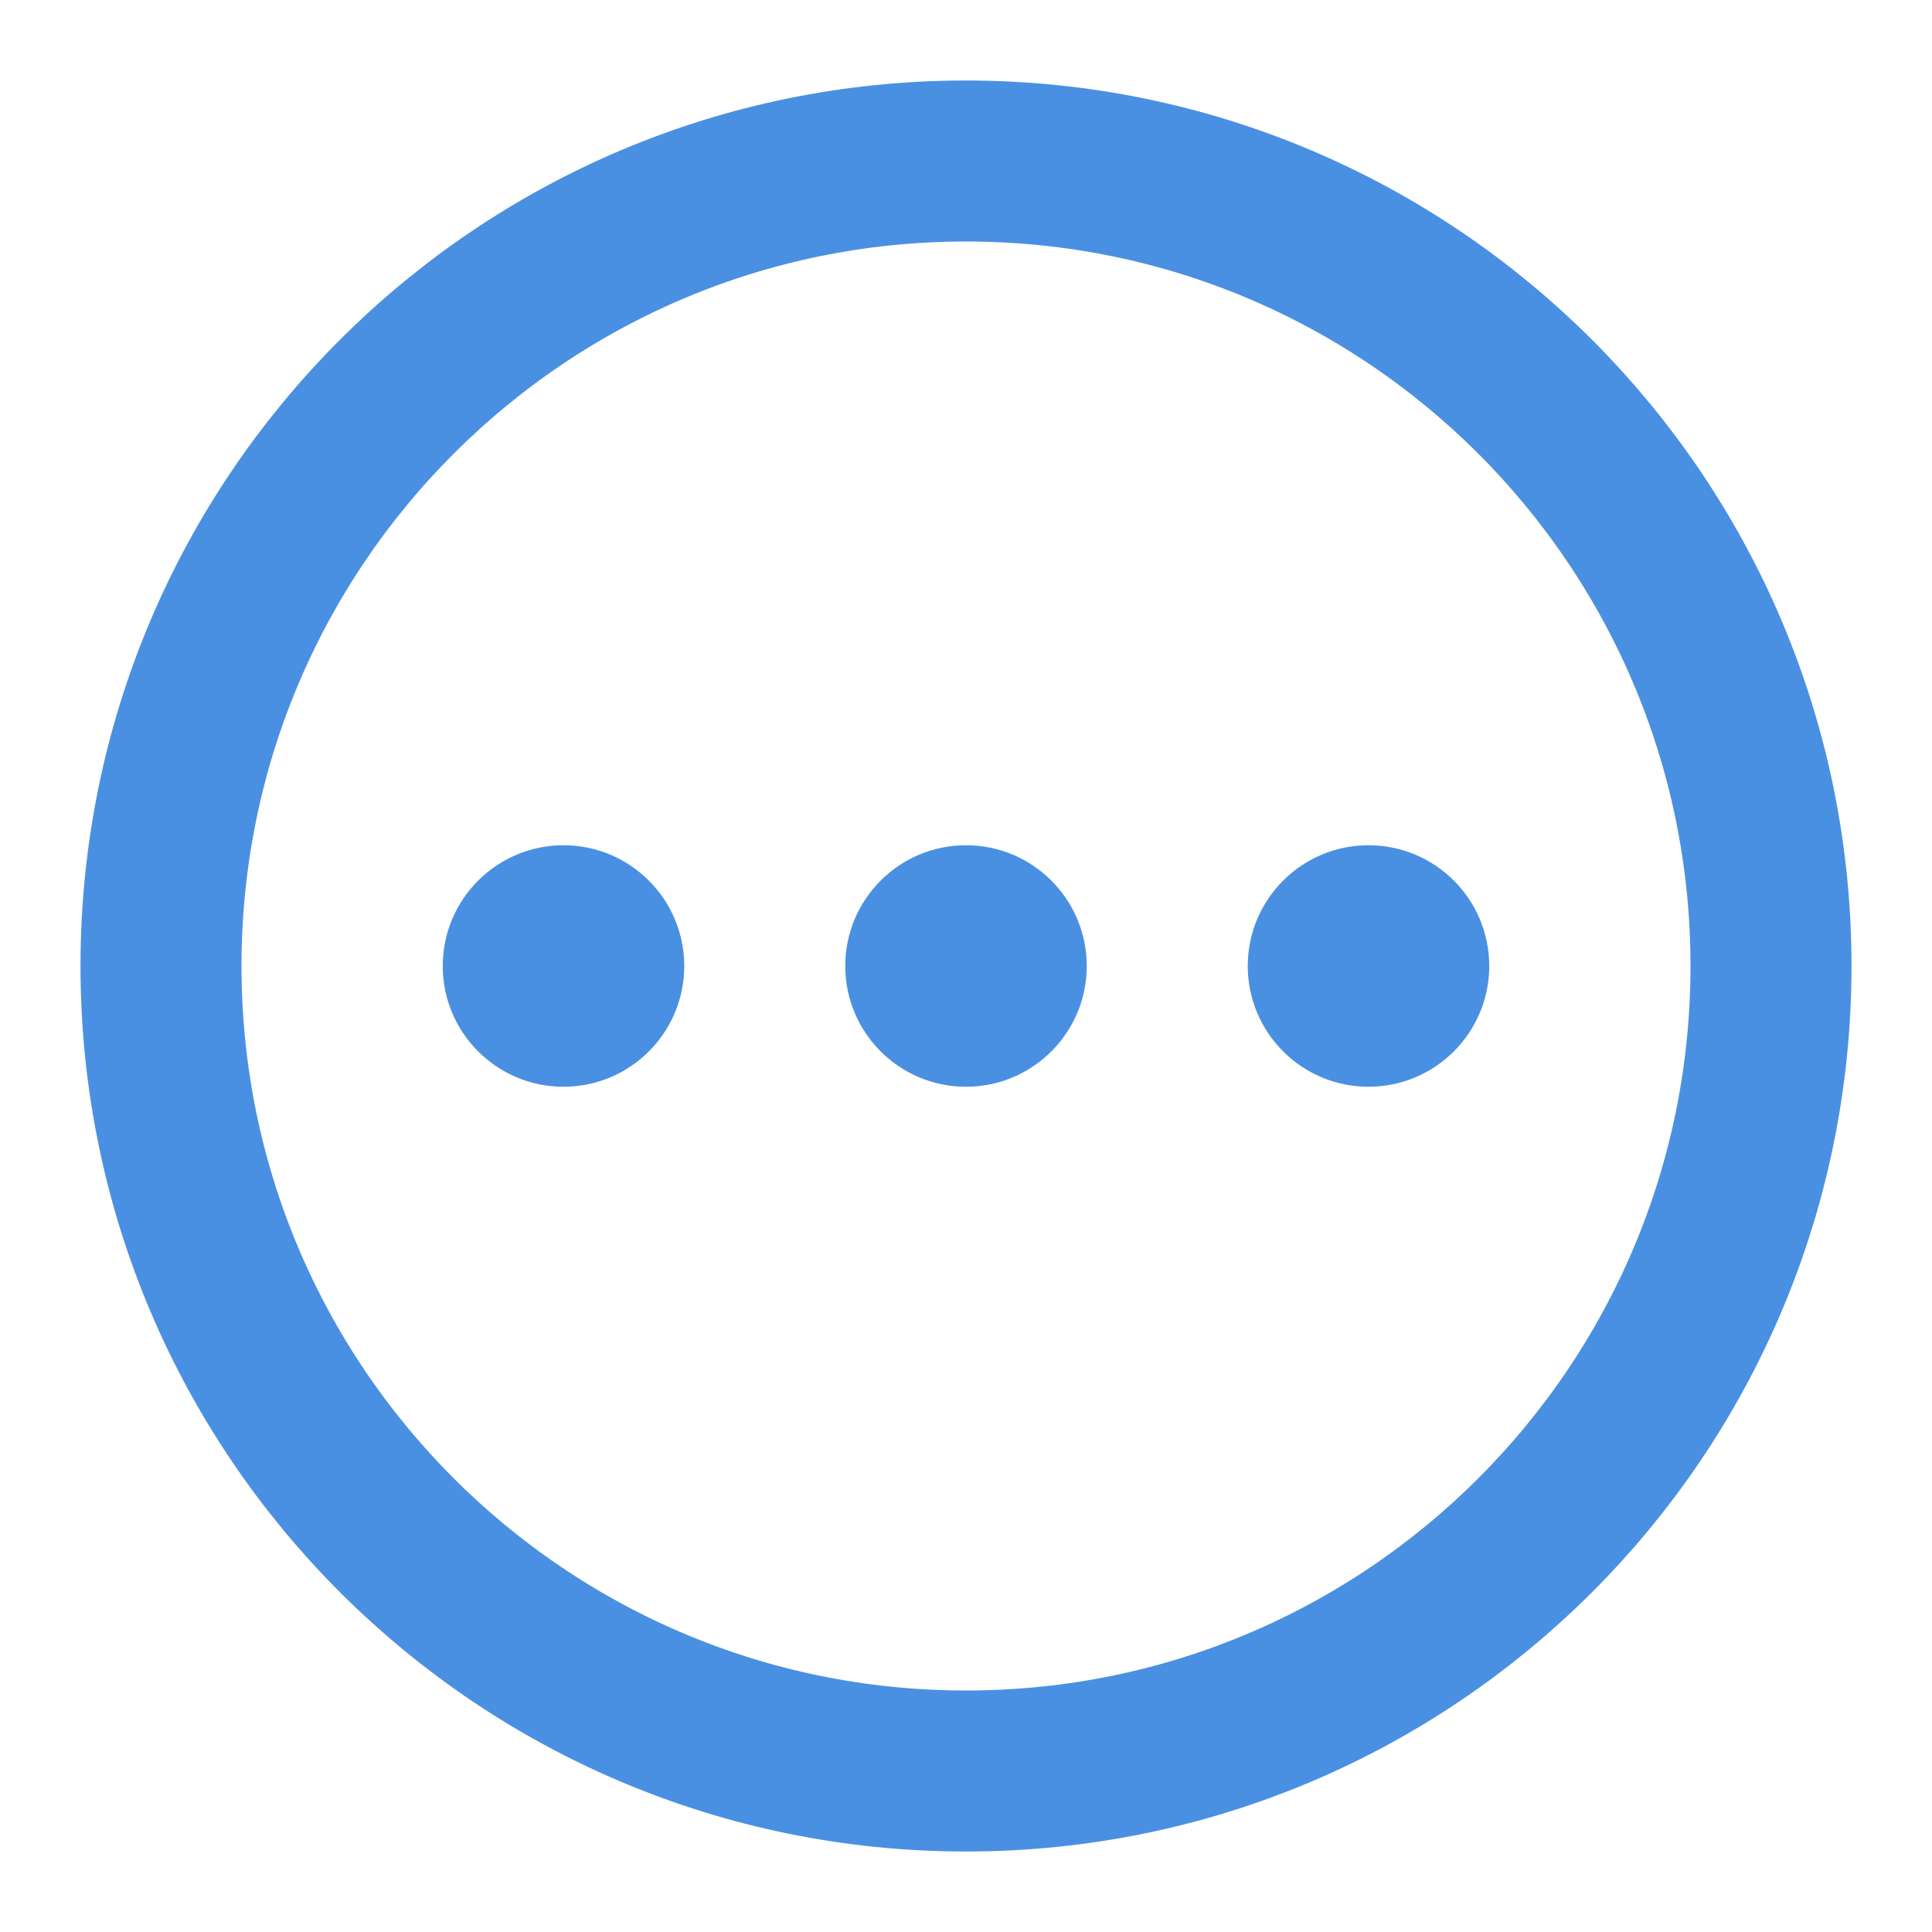 <?xml version="1.0" encoding="UTF-8"?><svg width="21" height="21" viewBox="0 0 48 48" fill="none" xmlns="http://www.w3.org/2000/svg"><path d="M24 44C35.046 44 44 35.046 44 24C44 12.954 35.046 4 24 4C12.954 4 4 12.954 4 24C4 35.046 12.954 44 24 44Z" fill="none" stroke="#4a90e2" stroke-width="4" stroke-linejoin="round"/><circle cx="14" cy="24" r="3" fill="#4a90e2"/><circle cx="24" cy="24" r="3" fill="#4a90e2"/><circle cx="34" cy="24" r="3" fill="#4a90e2"/></svg>